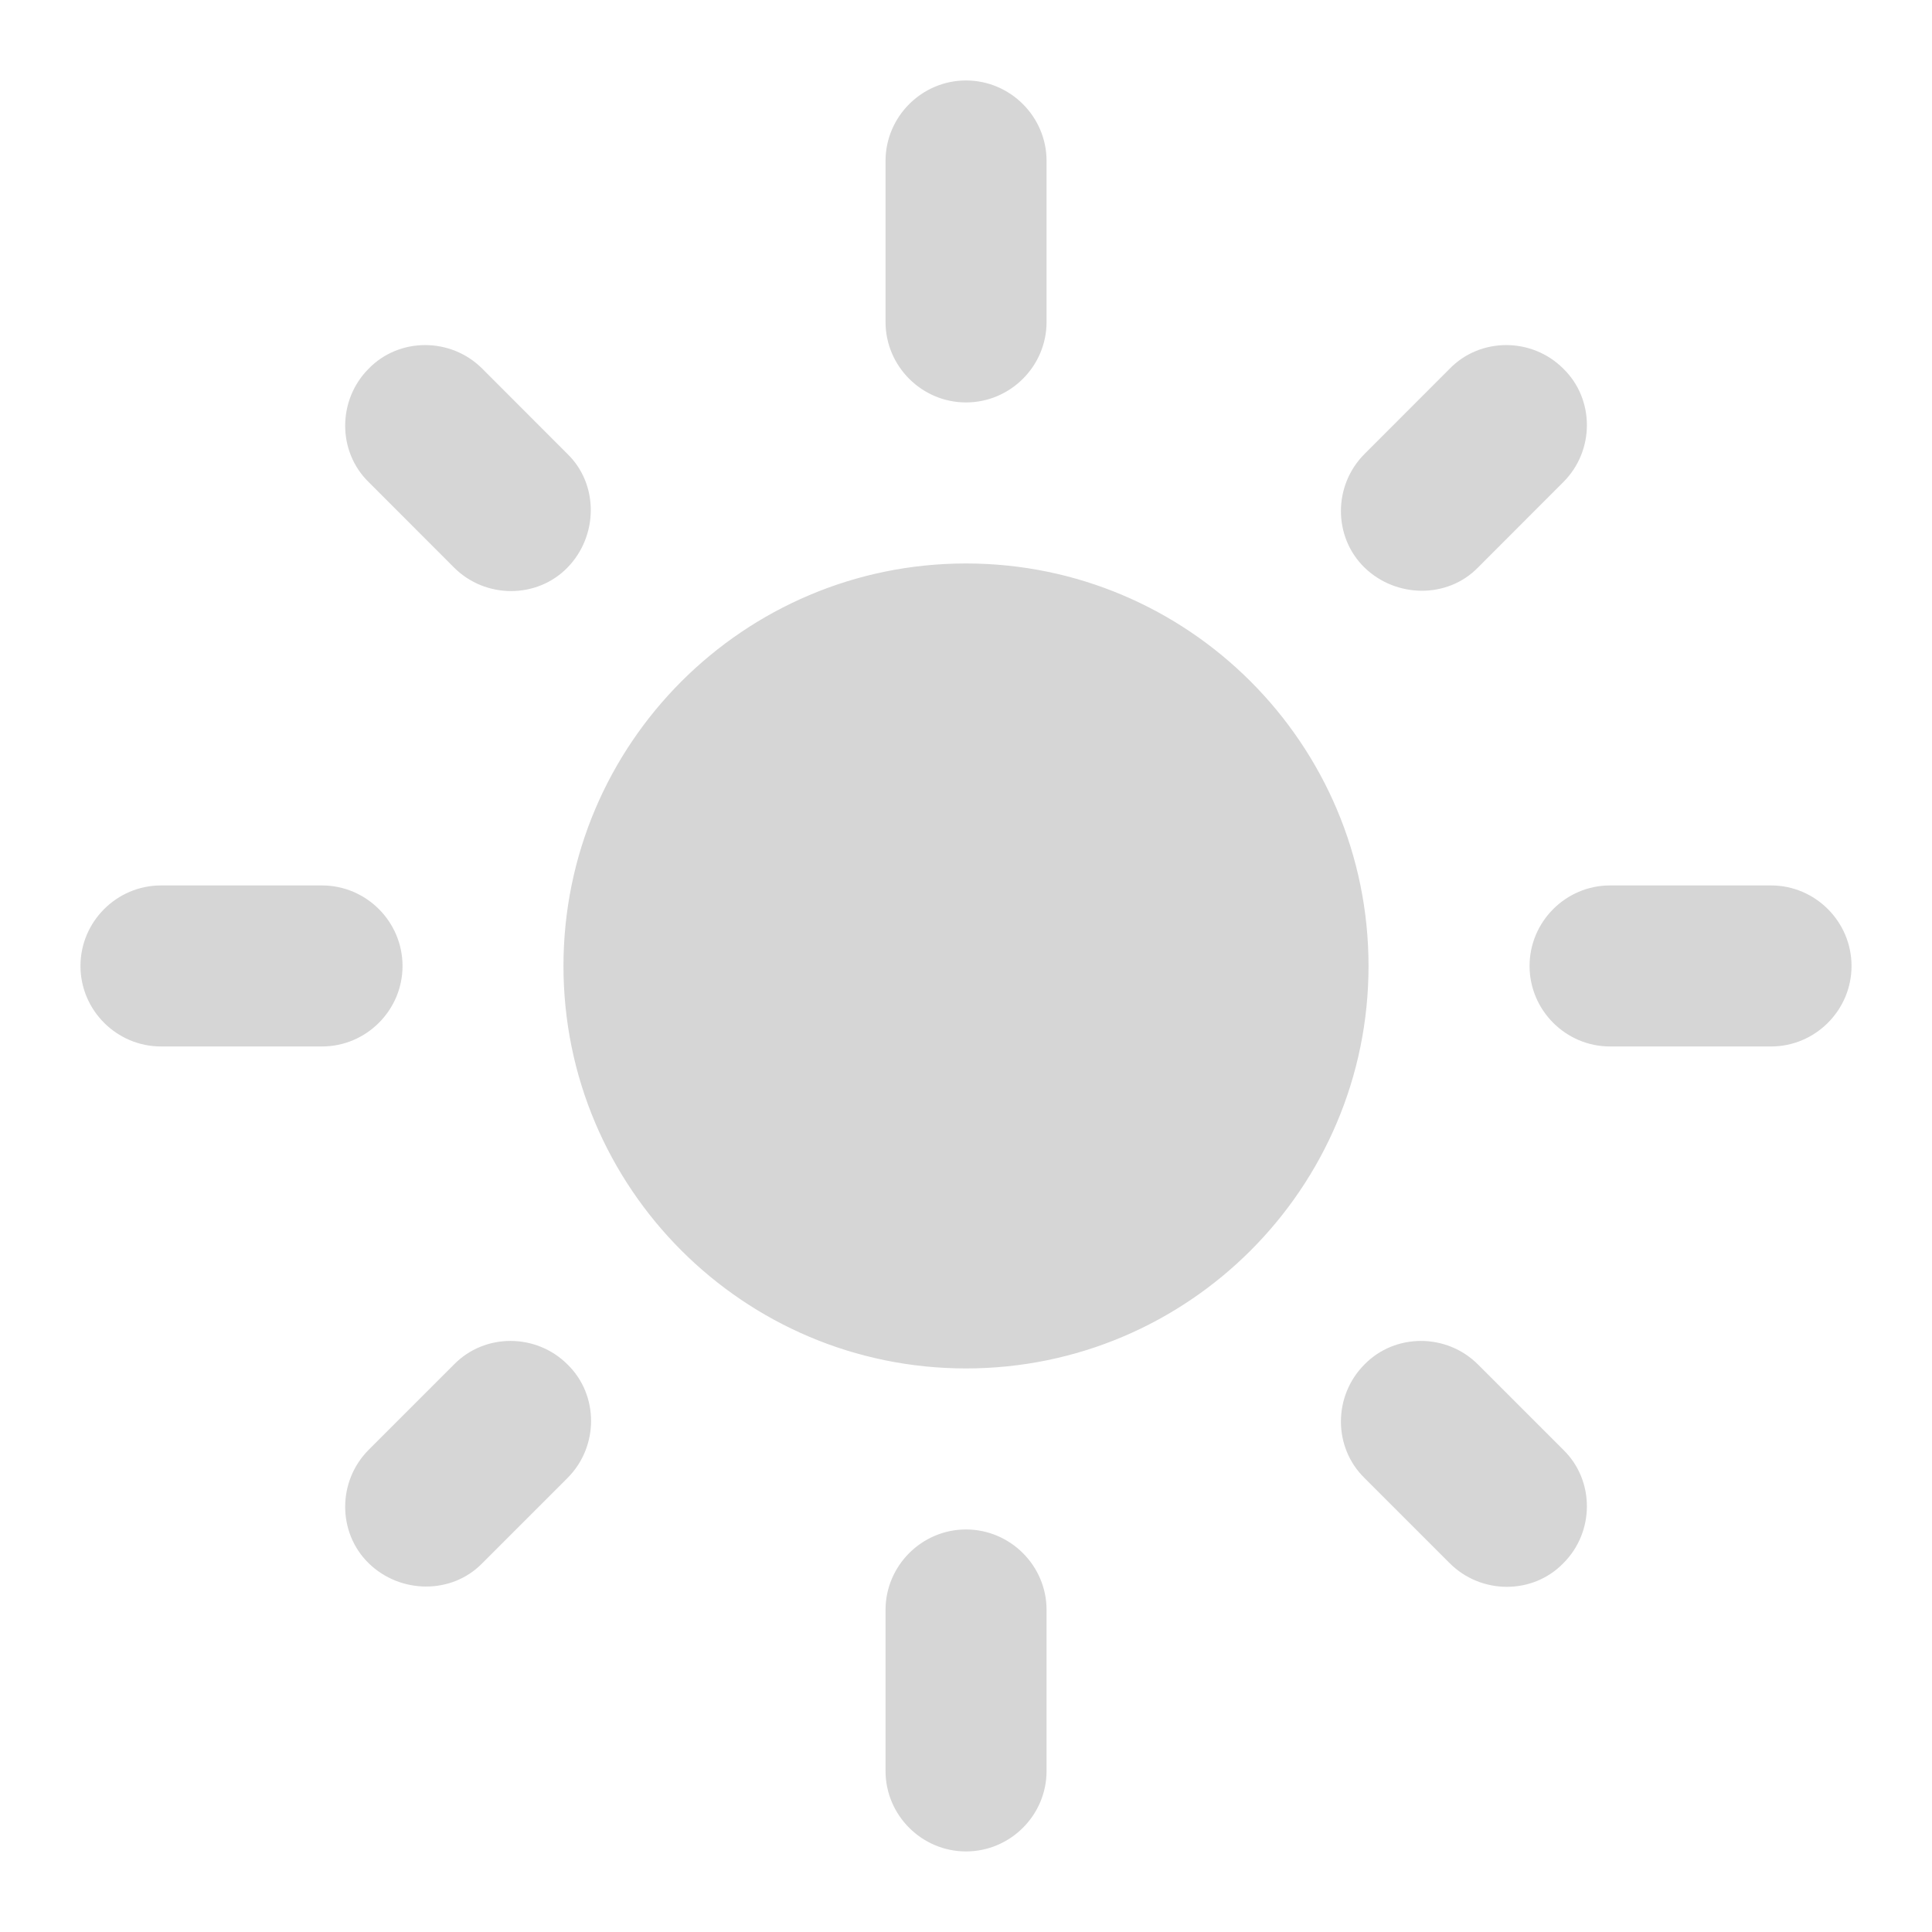 <svg width="20" height="20" viewBox="0 0 20 20" fill="none" xmlns="http://www.w3.org/2000/svg">
<path d="M10 5.833C7.7 5.833 5.833 7.7 5.833 10C5.833 12.3 7.7 14.166 10 14.166C12.3 14.166 14.167 12.3 14.167 10C14.167 7.7 12.3 5.833 10 5.833ZM1.667 10.833H3.333C3.792 10.833 4.167 10.458 4.167 10C4.167 9.541 3.792 9.166 3.333 9.166H1.667C1.208 9.166 0.833 9.541 0.833 10C0.833 10.458 1.208 10.833 1.667 10.833ZM16.667 10.833H18.334C18.792 10.833 19.167 10.458 19.167 10C19.167 9.541 18.792 9.166 18.334 9.166H16.667C16.209 9.166 15.834 9.541 15.834 10C15.834 10.458 16.209 10.833 16.667 10.833ZM9.167 1.666V3.333C9.167 3.791 9.542 4.166 10 4.166C10.459 4.166 10.834 3.791 10.834 3.333V1.666C10.834 1.208 10.459 0.833 10 0.833C9.542 0.833 9.167 1.208 9.167 1.666ZM9.167 16.666V18.333C9.167 18.791 9.542 19.166 10 19.166C10.459 19.166 10.834 18.791 10.834 18.333V16.666C10.834 16.208 10.459 15.833 10 15.833C9.542 15.833 9.167 16.208 9.167 16.666ZM4.992 3.816C4.667 3.491 4.133 3.491 3.817 3.816C3.492 4.141 3.492 4.675 3.817 4.991L4.7 5.875C5.025 6.2 5.559 6.2 5.875 5.875C6.192 5.55 6.2 5.016 5.875 4.7L4.992 3.816ZM15.3 14.125C14.975 13.8 14.442 13.8 14.125 14.125C13.8 14.45 13.8 14.983 14.125 15.3L15.008 16.183C15.334 16.508 15.867 16.508 16.183 16.183C16.509 15.858 16.509 15.325 16.183 15.008L15.3 14.125ZM16.183 4.991C16.509 4.666 16.509 4.133 16.183 3.816C15.858 3.491 15.325 3.491 15.008 3.816L14.125 4.7C13.8 5.025 13.8 5.558 14.125 5.875C14.45 6.191 14.983 6.2 15.3 5.875L16.183 4.991ZM5.875 15.3C6.2 14.975 6.2 14.441 5.875 14.125C5.55 13.8 5.017 13.8 4.7 14.125L3.817 15.008C3.492 15.333 3.492 15.866 3.817 16.183C4.142 16.5 4.675 16.508 4.992 16.183L5.875 15.3Z" fill="#D6D6D6"/>
</svg>

